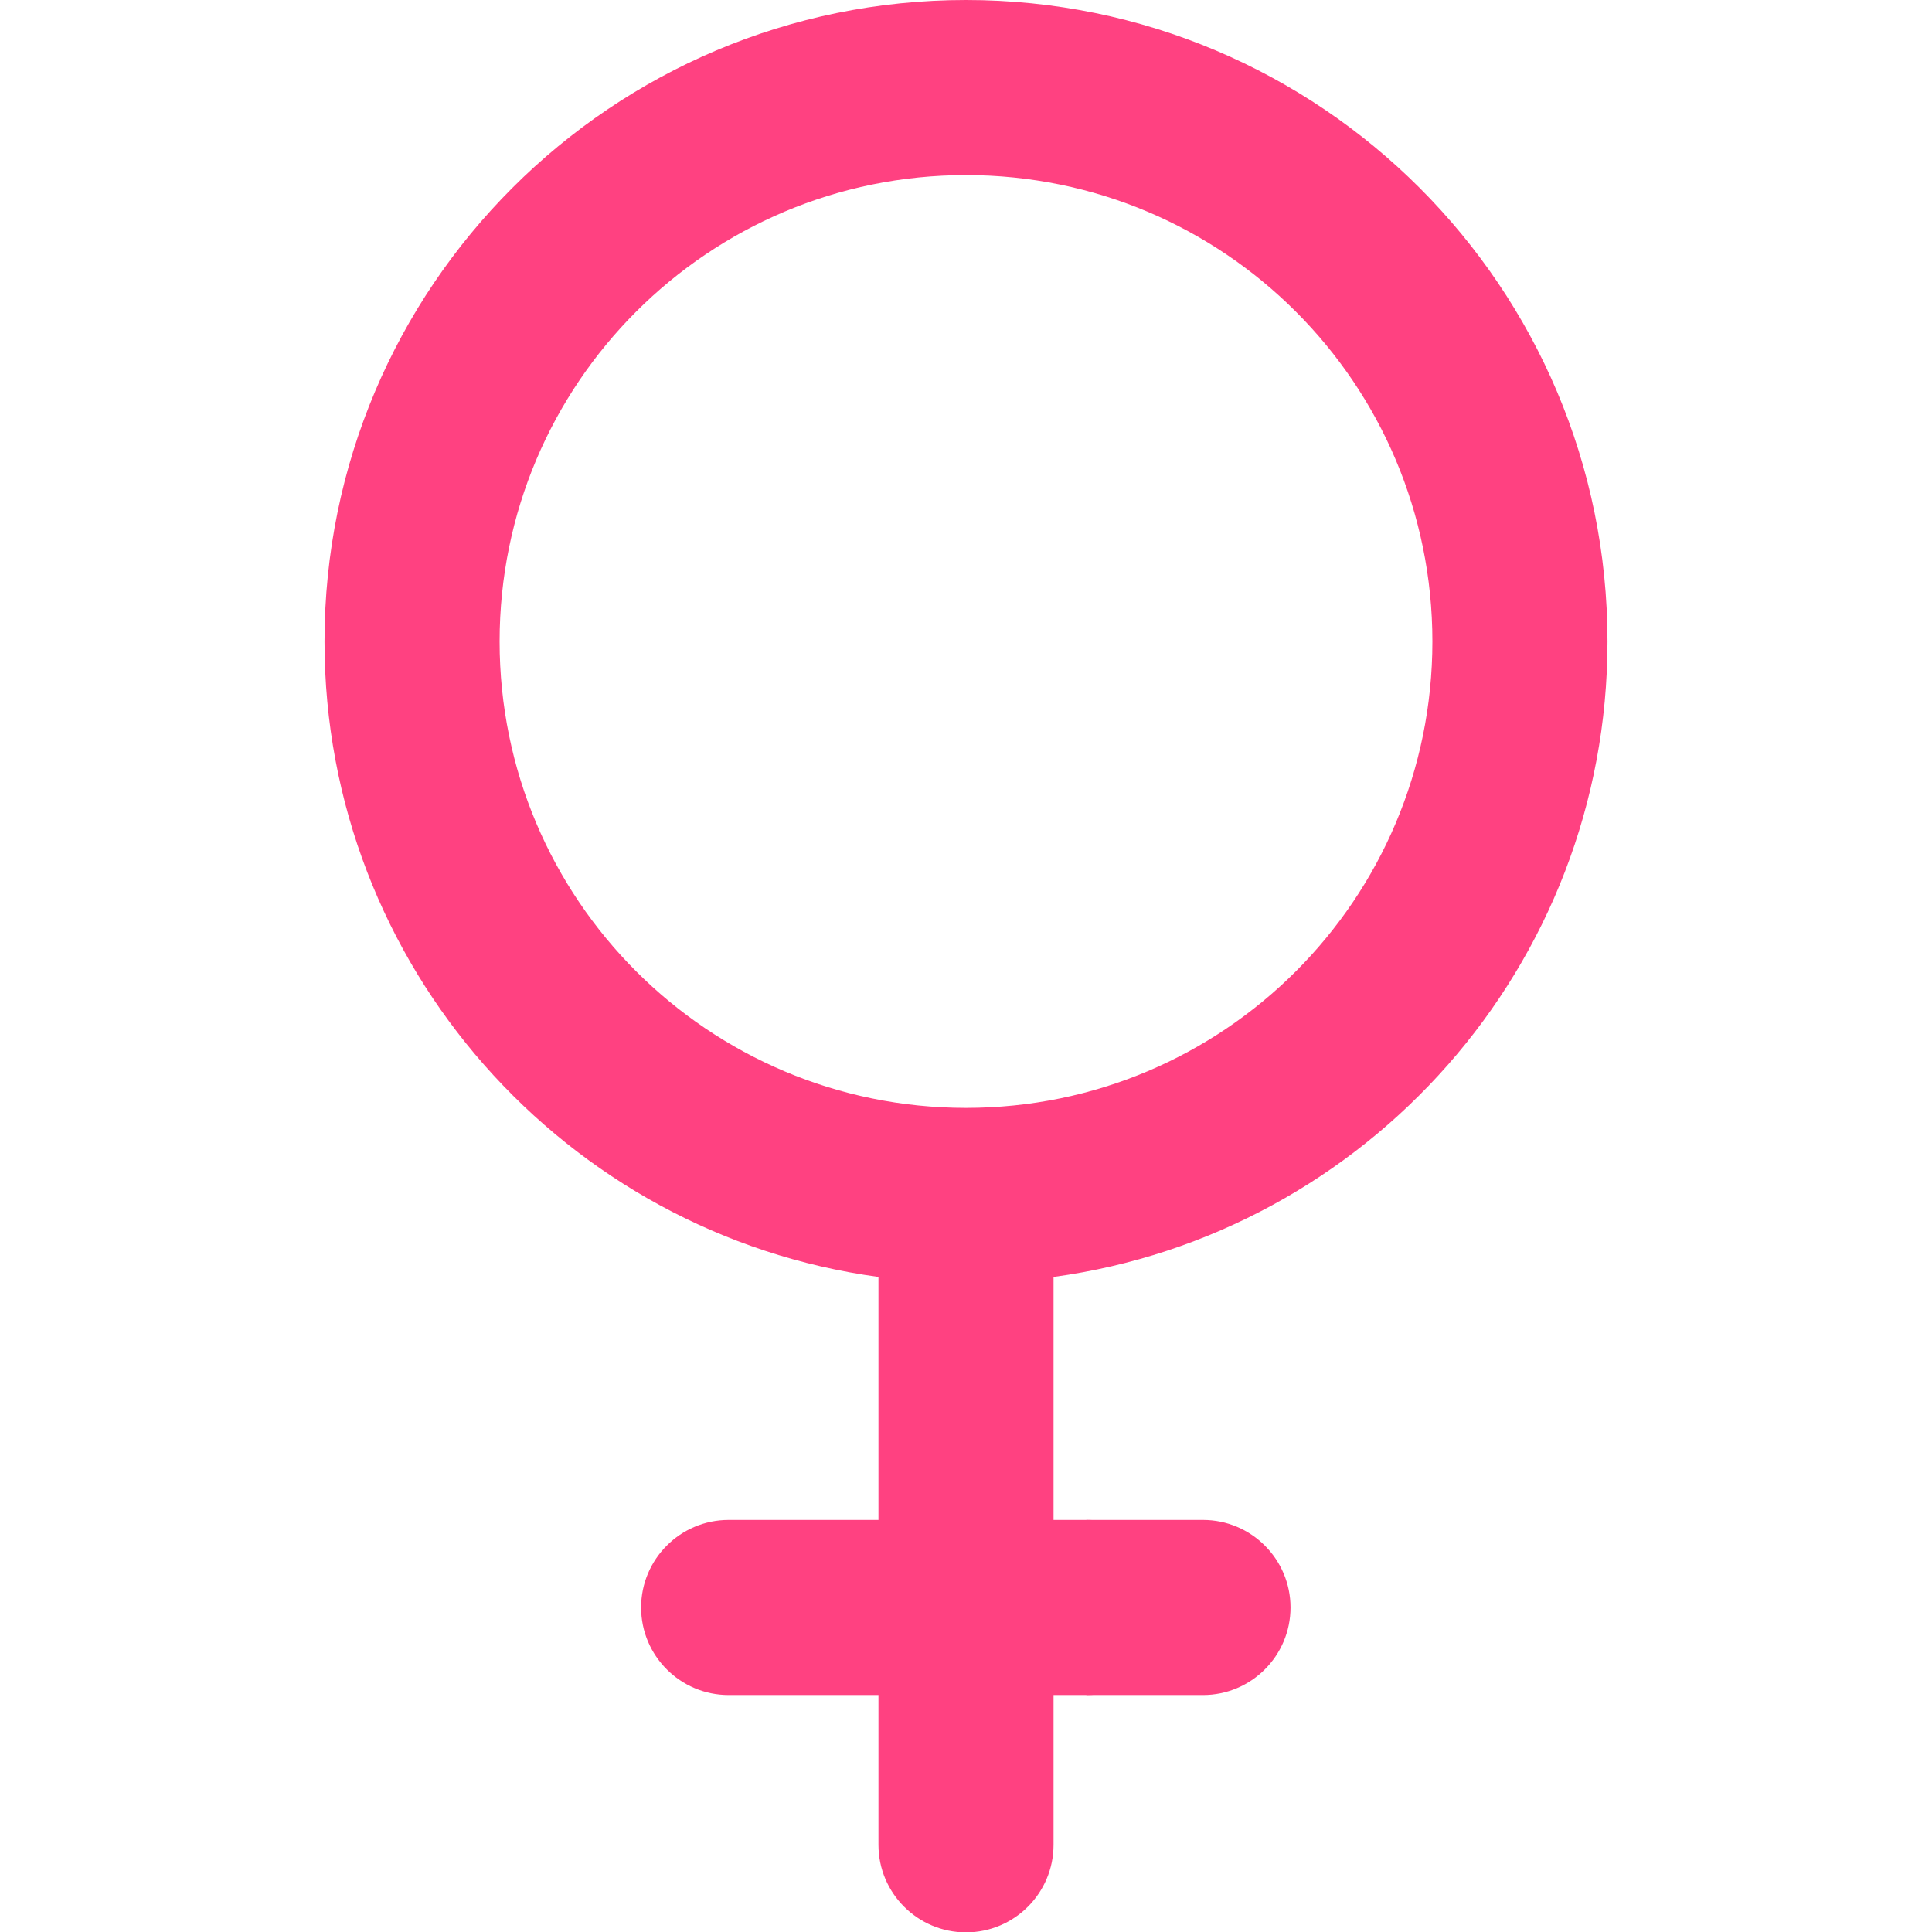 <?xml version="1.0" encoding="utf-8"?>
<!-- Generator: Adobe Illustrator 23.0.0, SVG Export Plug-In . SVG Version: 6.00 Build 0)  -->
<svg version="1.1" id="Capa_1" xmlns="http://www.w3.org/2000/svg" xmlns:xlink="http://www.w3.org/1999/xlink" x="0px" y="0px"
	 viewBox="0 0 512 512" style="enable-background:new 0 0 512 512;" xml:space="preserve">
<style type="text/css">
	.st0{fill:#FF4181;}
</style>
<path class="st0" d="M318.8,402.8h-30.9v46.4h30.9c12.8,0,23.2-10.4,23.2-23.2S331.6,402.8,318.8,402.8z"/>
<path class="st0" d="M426,170C426,76.1,349.9,0,256,0S86,76.1,86,170c0,86,63.9,157.1,146.8,168.4v64.4h-39.7
	c-12.8,0-23.2,10.4-23.2,23.2s10.4,23.2,23.2,23.2h39.7v39.7c0,12.8,10.4,23.2,23.2,23.2s23.2-10.4,23.2-23.2v-39.7h8.8
	c12.8,0,23.2-10.4,23.2-23.2s-10.4-23.2-23.2-23.2h-8.8v-64.4C362.1,327.1,426,256,426,170z M256,293.6
	c-68.3,0-123.6-55.3-123.6-123.6S187.7,46.4,256,46.4S379.6,101.7,379.6,170S324.3,293.6,256,293.6z"/>
</svg>
